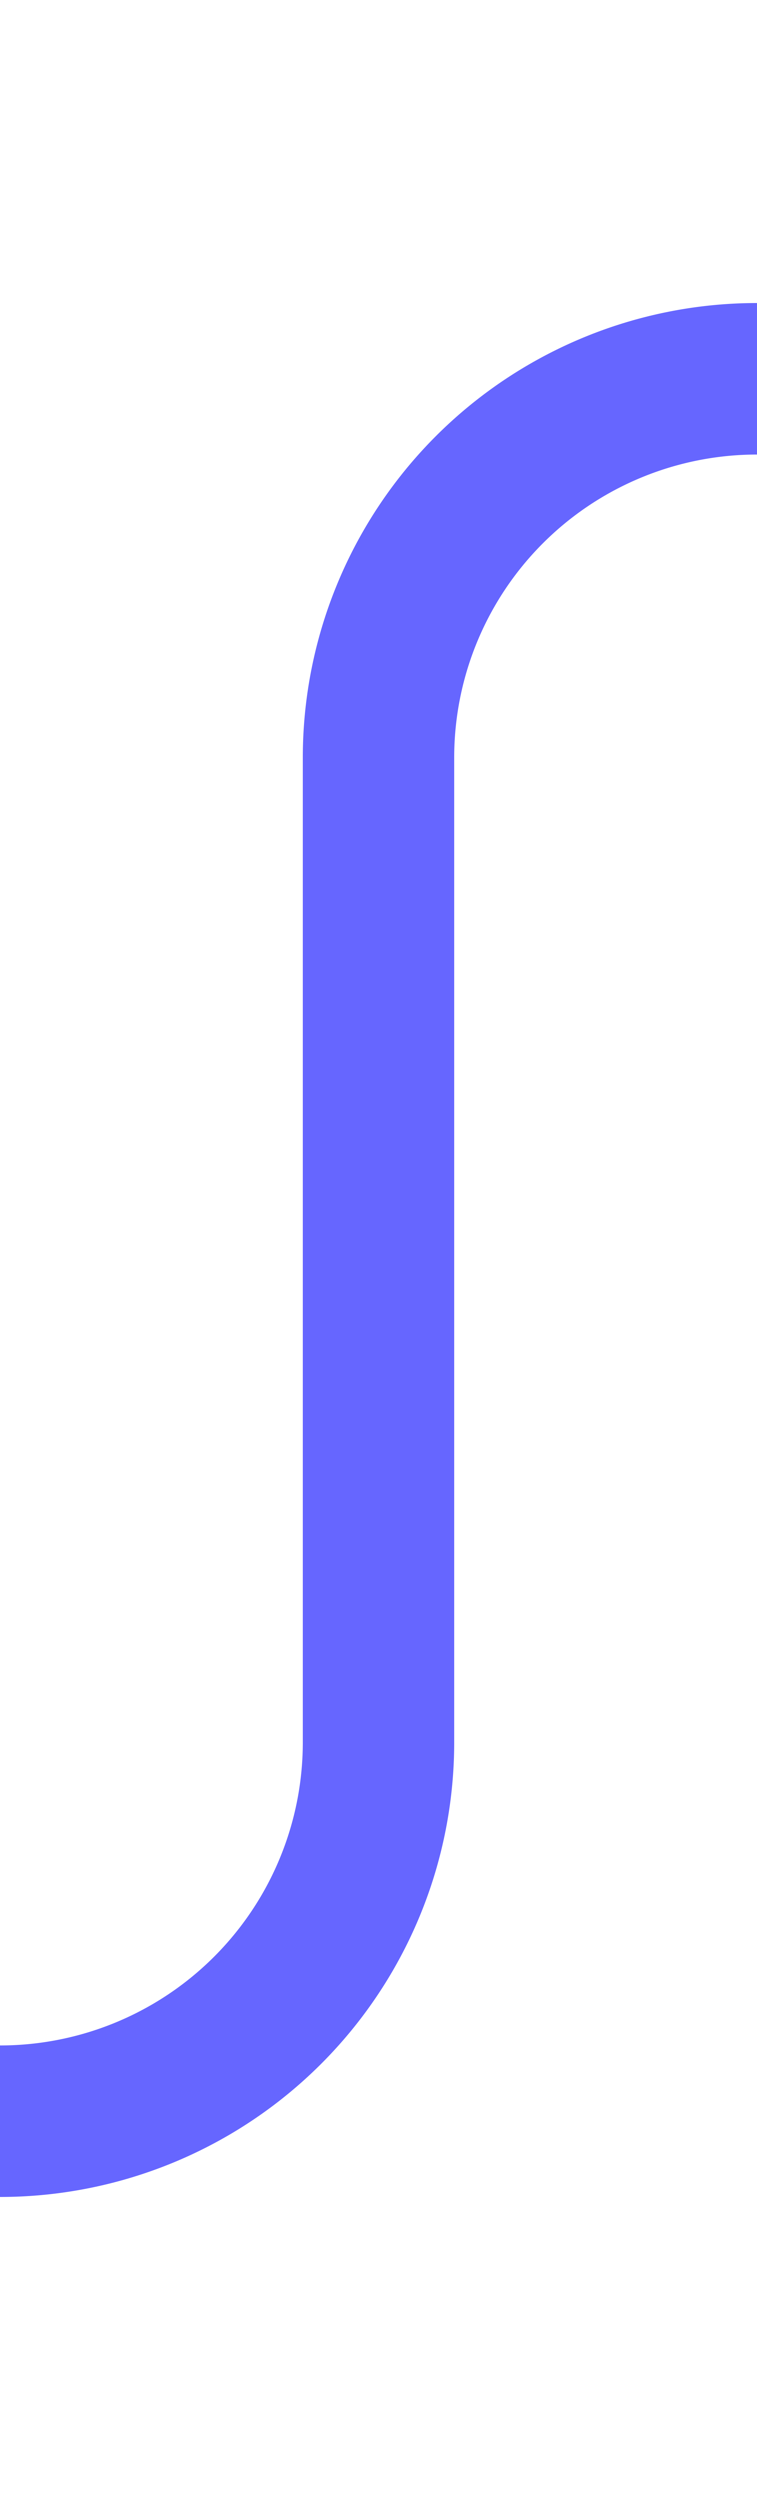 ﻿<?xml version="1.0" encoding="utf-8"?>
<svg version="1.1" xmlns:xlink="http://www.w3.org/1999/xlink" width="10px" height="33px" preserveAspectRatio="xMidYMin meet" viewBox="70 203  8 33" xmlns="http://www.w3.org/2000/svg">
  <path d="M 64 231  L 69 231  A 5 5 0 0 0 74 226 L 74 213  A 5 5 0 0 1 79 208 L 445 208  A 5 5 0 0 1 450 213 L 450 220  A 5 5 0 0 0 455 225 L 459 225  " stroke-width="2" stroke="#6666ff" fill="none" />
  <path d="M 453.893 220.707  L 458.186 225  L 453.893 229.293  L 455.307 230.707  L 460.307 225.707  L 461.014 225  L 460.307 224.293  L 455.307 219.293  L 453.893 220.707  Z " fill-rule="nonzero" fill="#6666ff" stroke="none" />
</svg>